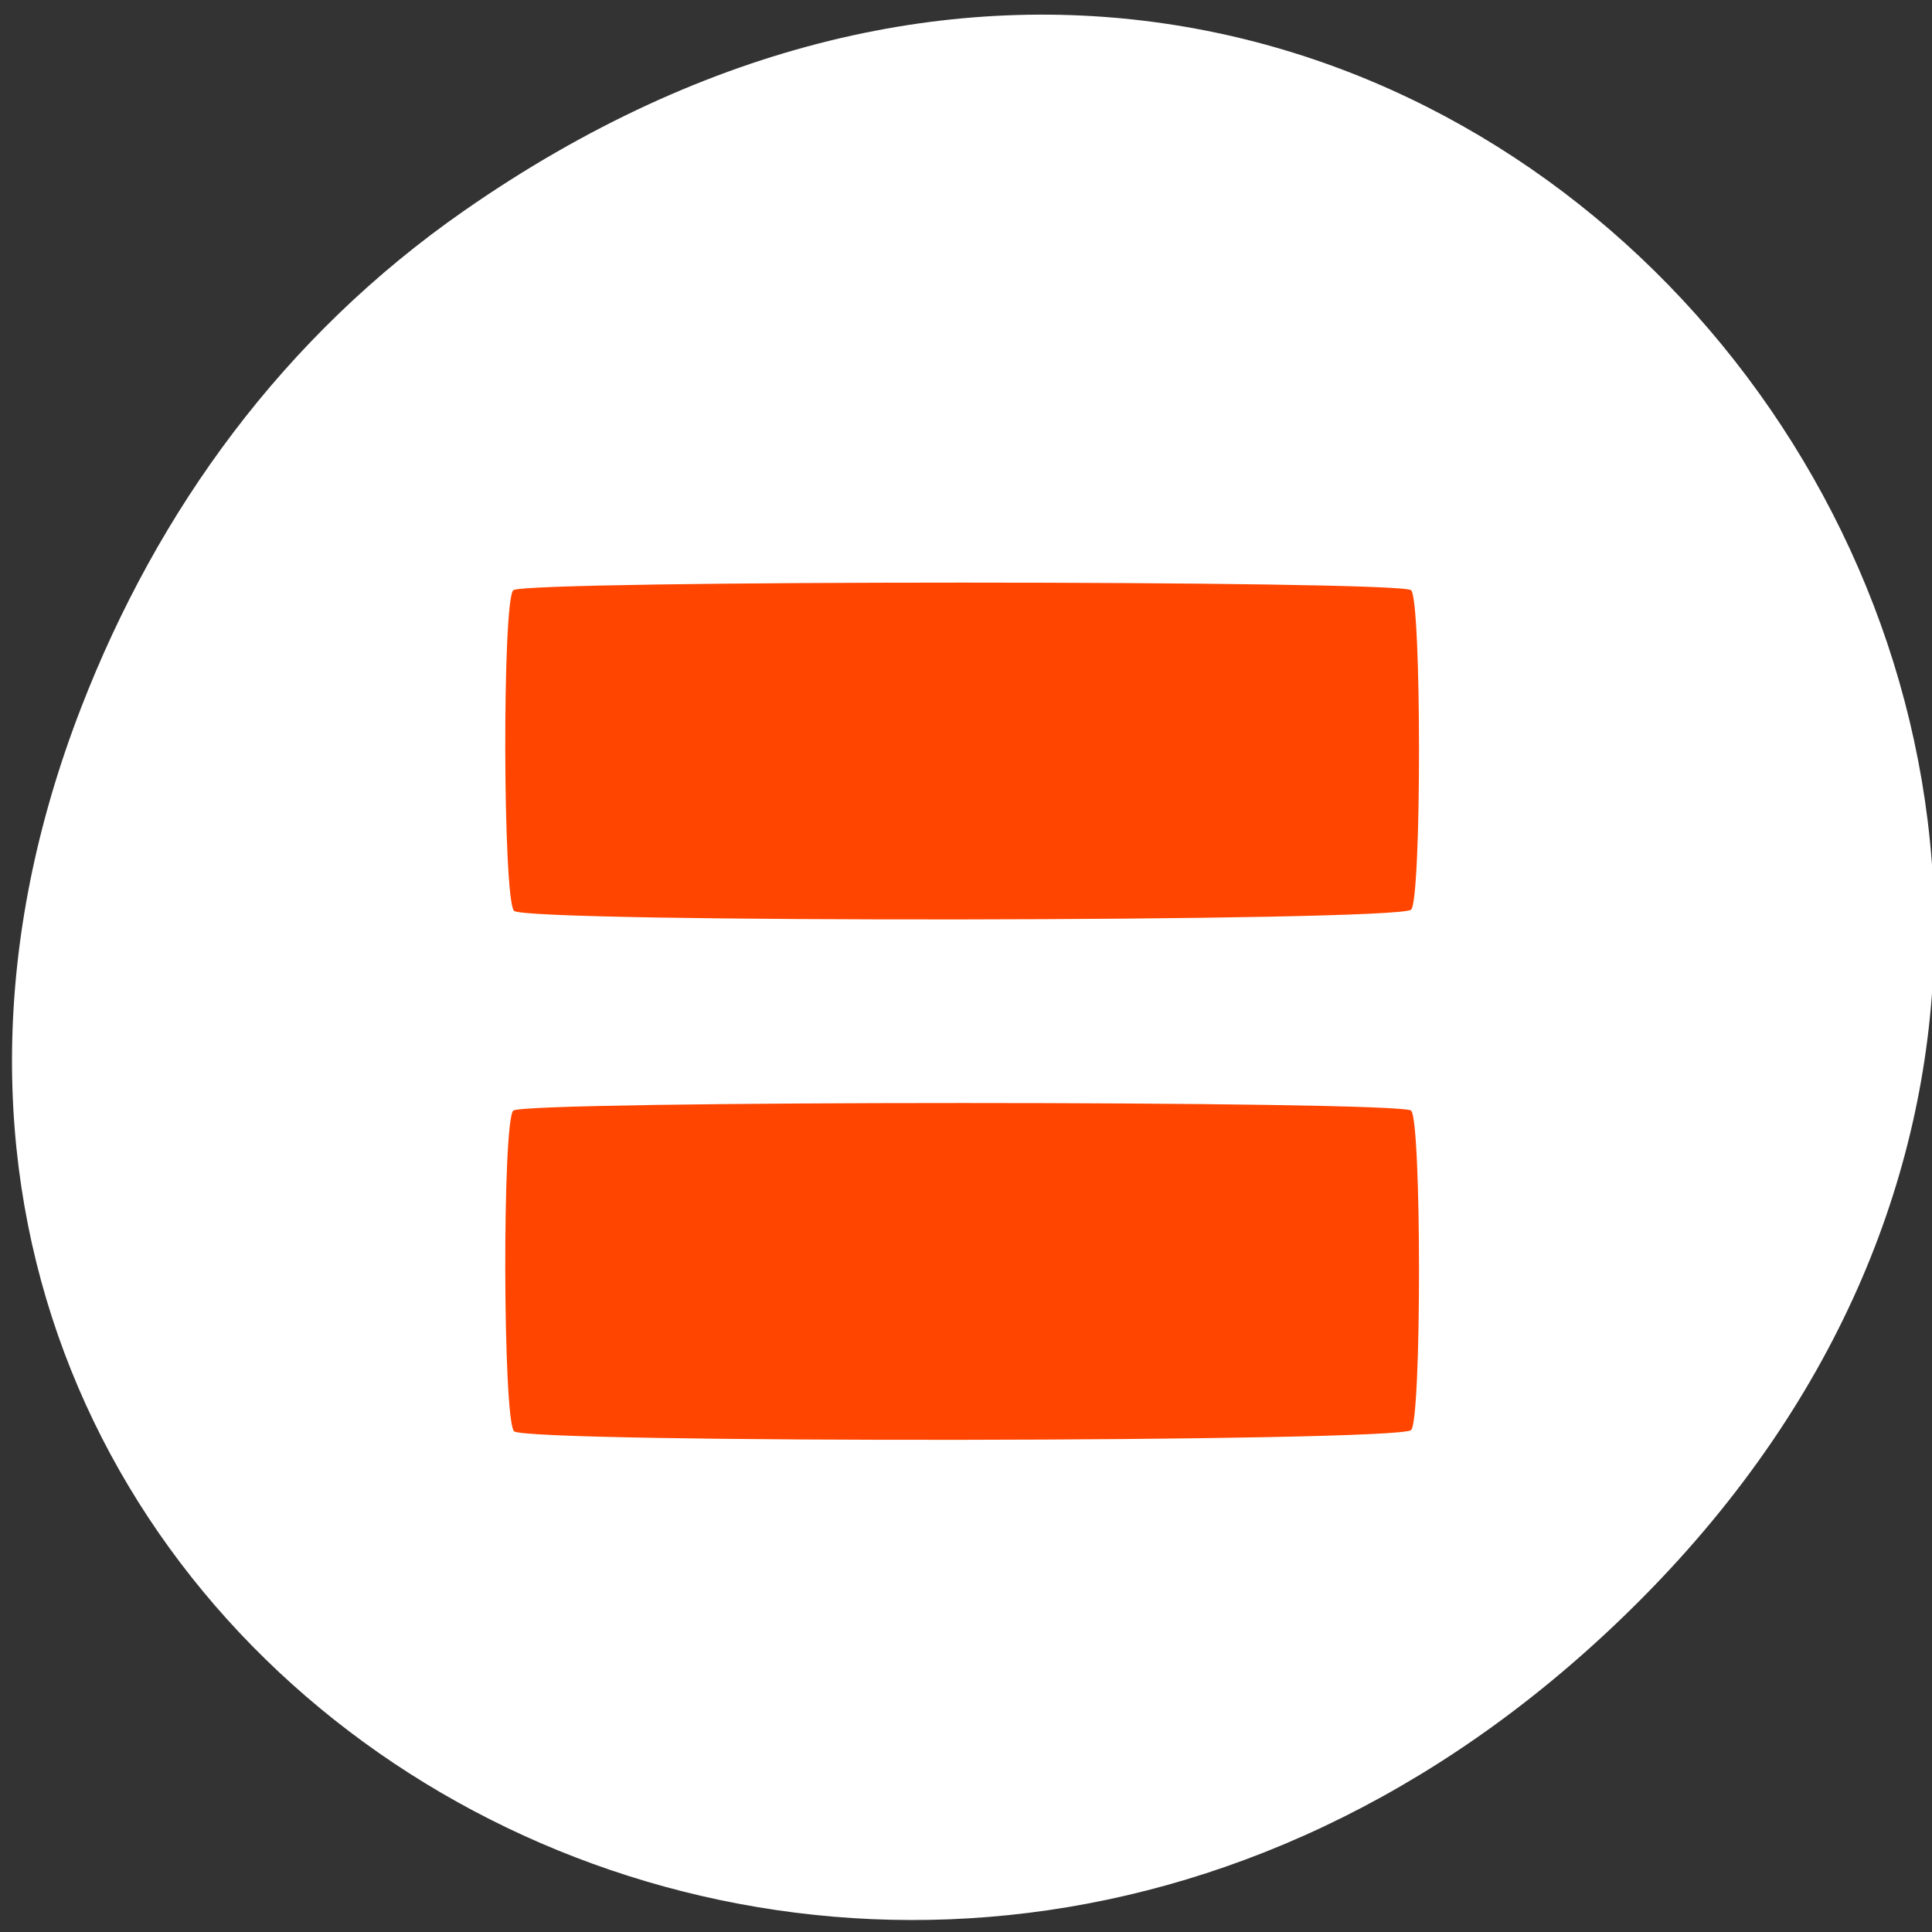 <svg xmlns="http://www.w3.org/2000/svg" viewBox="0 0 256 256"><rect x="0" y="0" width="256" height="256" fill="#333333" stroke="none"/><defs><clipPath><path d="m 171 132 h 54.625 v 24 h -54.625"/></clipPath><clipPath><path d="m 148 97 h 77.63 v 24 h -77.62"/></clipPath><clipPath><path d="m 27.707 56.824 h 82.29 v 139.69 h -82.29"/></clipPath><clipPath><path d="m 74 56.824 h 129 v 139.69 h -129"/></clipPath></defs><g transform="matrix(0.995 0 0 1 1.59 -797.96)"><path d="m 60.17 825.91 c 130.93 -90.78 263.6 76.873 156.91 183.82 -100.51 100.76 -256.68 7.346 -207.86 -118.04 10.185 -26.16 26.914 -49.12 50.948 -65.78 z" style="fill:#fff;color:#000"/><path d="m 66.848 987.6 c -1.486 -1.67 -1.569 -41.1 -0.089 -42.478 1.441 -1.344 118.12 -1.344 119.56 0 1.406 1.312 1.407 41.01 0.001 42.33 -1.74 1.623 -118.03 1.771 -119.47 0.152 z m 0 -68.956 c -1.486 -1.67 -1.569 -41.1 -0.089 -42.478 1.441 -1.344 118.12 -1.344 119.56 0 1.406 1.312 1.407 41.01 0.001 42.33 -1.74 1.623 -118.03 1.771 -119.47 0.152 z" style="fill:#ff4500"/></g></svg>
